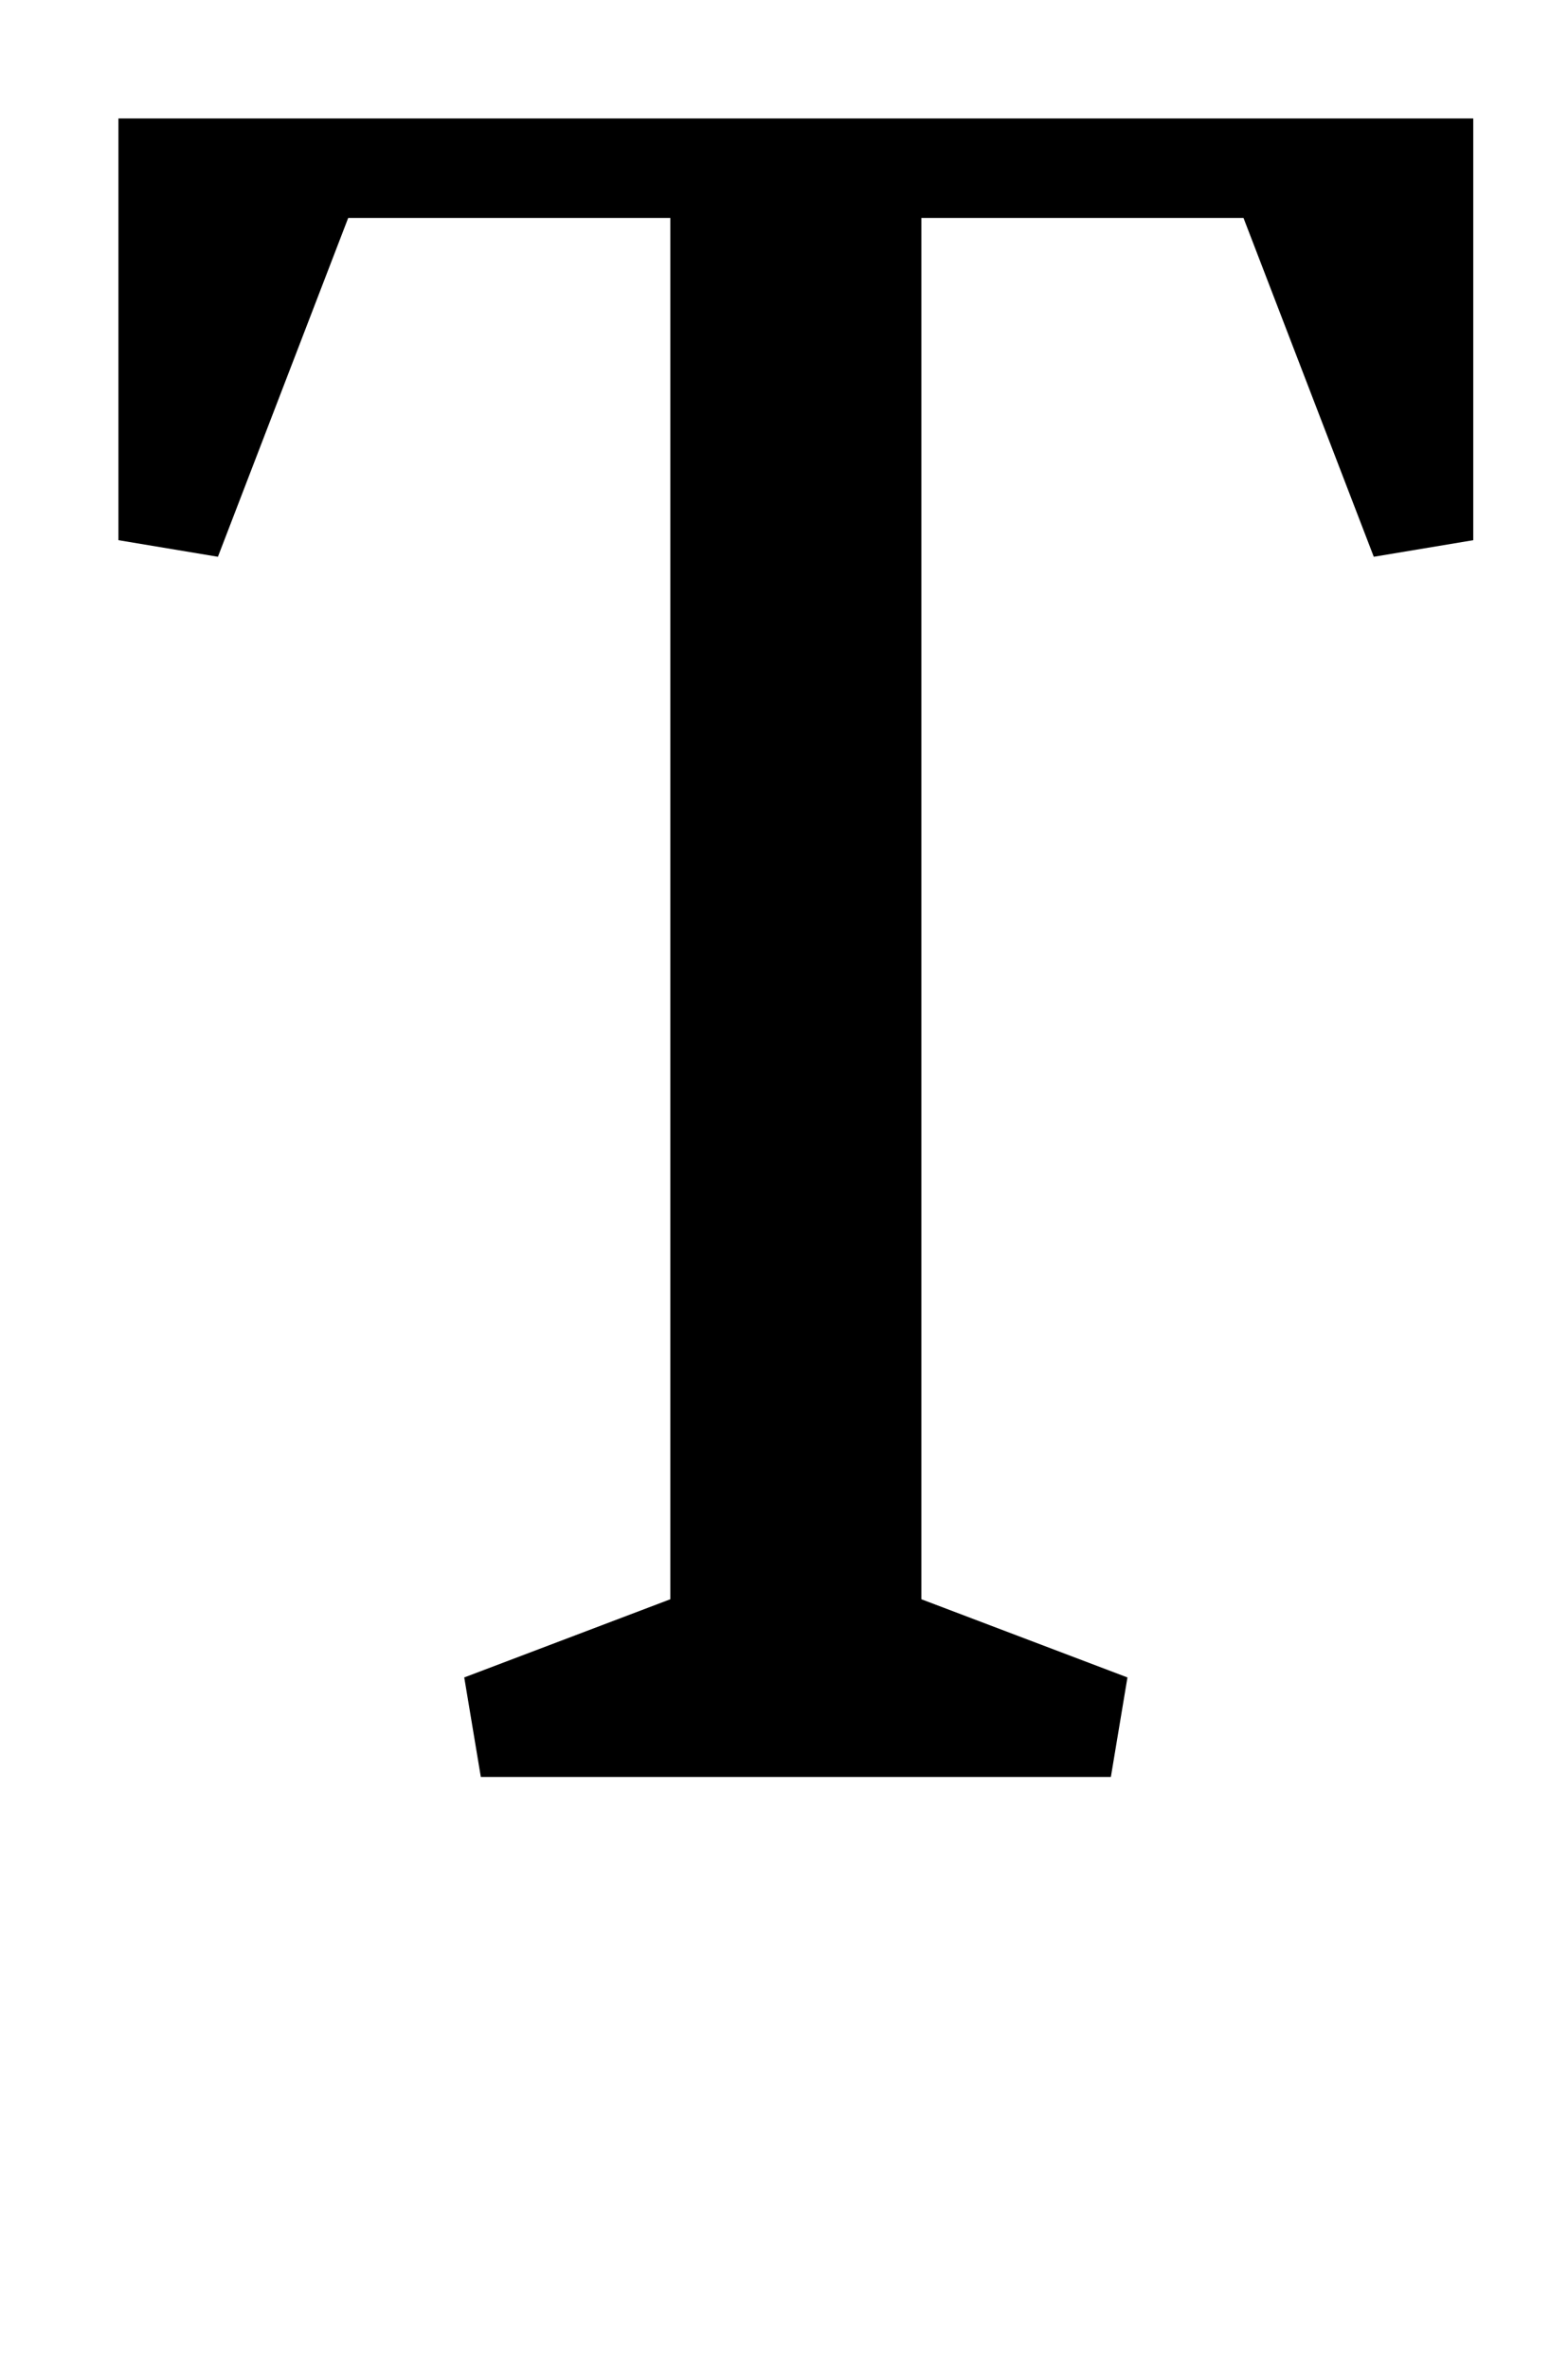 <?xml version="1.0" standalone="no"?>
<!DOCTYPE svg PUBLIC "-//W3C//DTD SVG 1.1//EN" "http://www.w3.org/Graphics/SVG/1.1/DTD/svg11.dtd" >
<svg xmlns="http://www.w3.org/2000/svg" xmlns:xlink="http://www.w3.org/1999/xlink" version="1.1" viewBox="-10 0 662 1000">
  <g transform="matrix(1 0 0 -1 0 750)">
   <path fill="currentColor"
d="M40 522v178h572v-178l-42 -7l-55 143h-136v-583l87 -33l-7 -42h-266l-7 42l87 33v583h-136l-55 -143z" />
  </g>

</svg>
